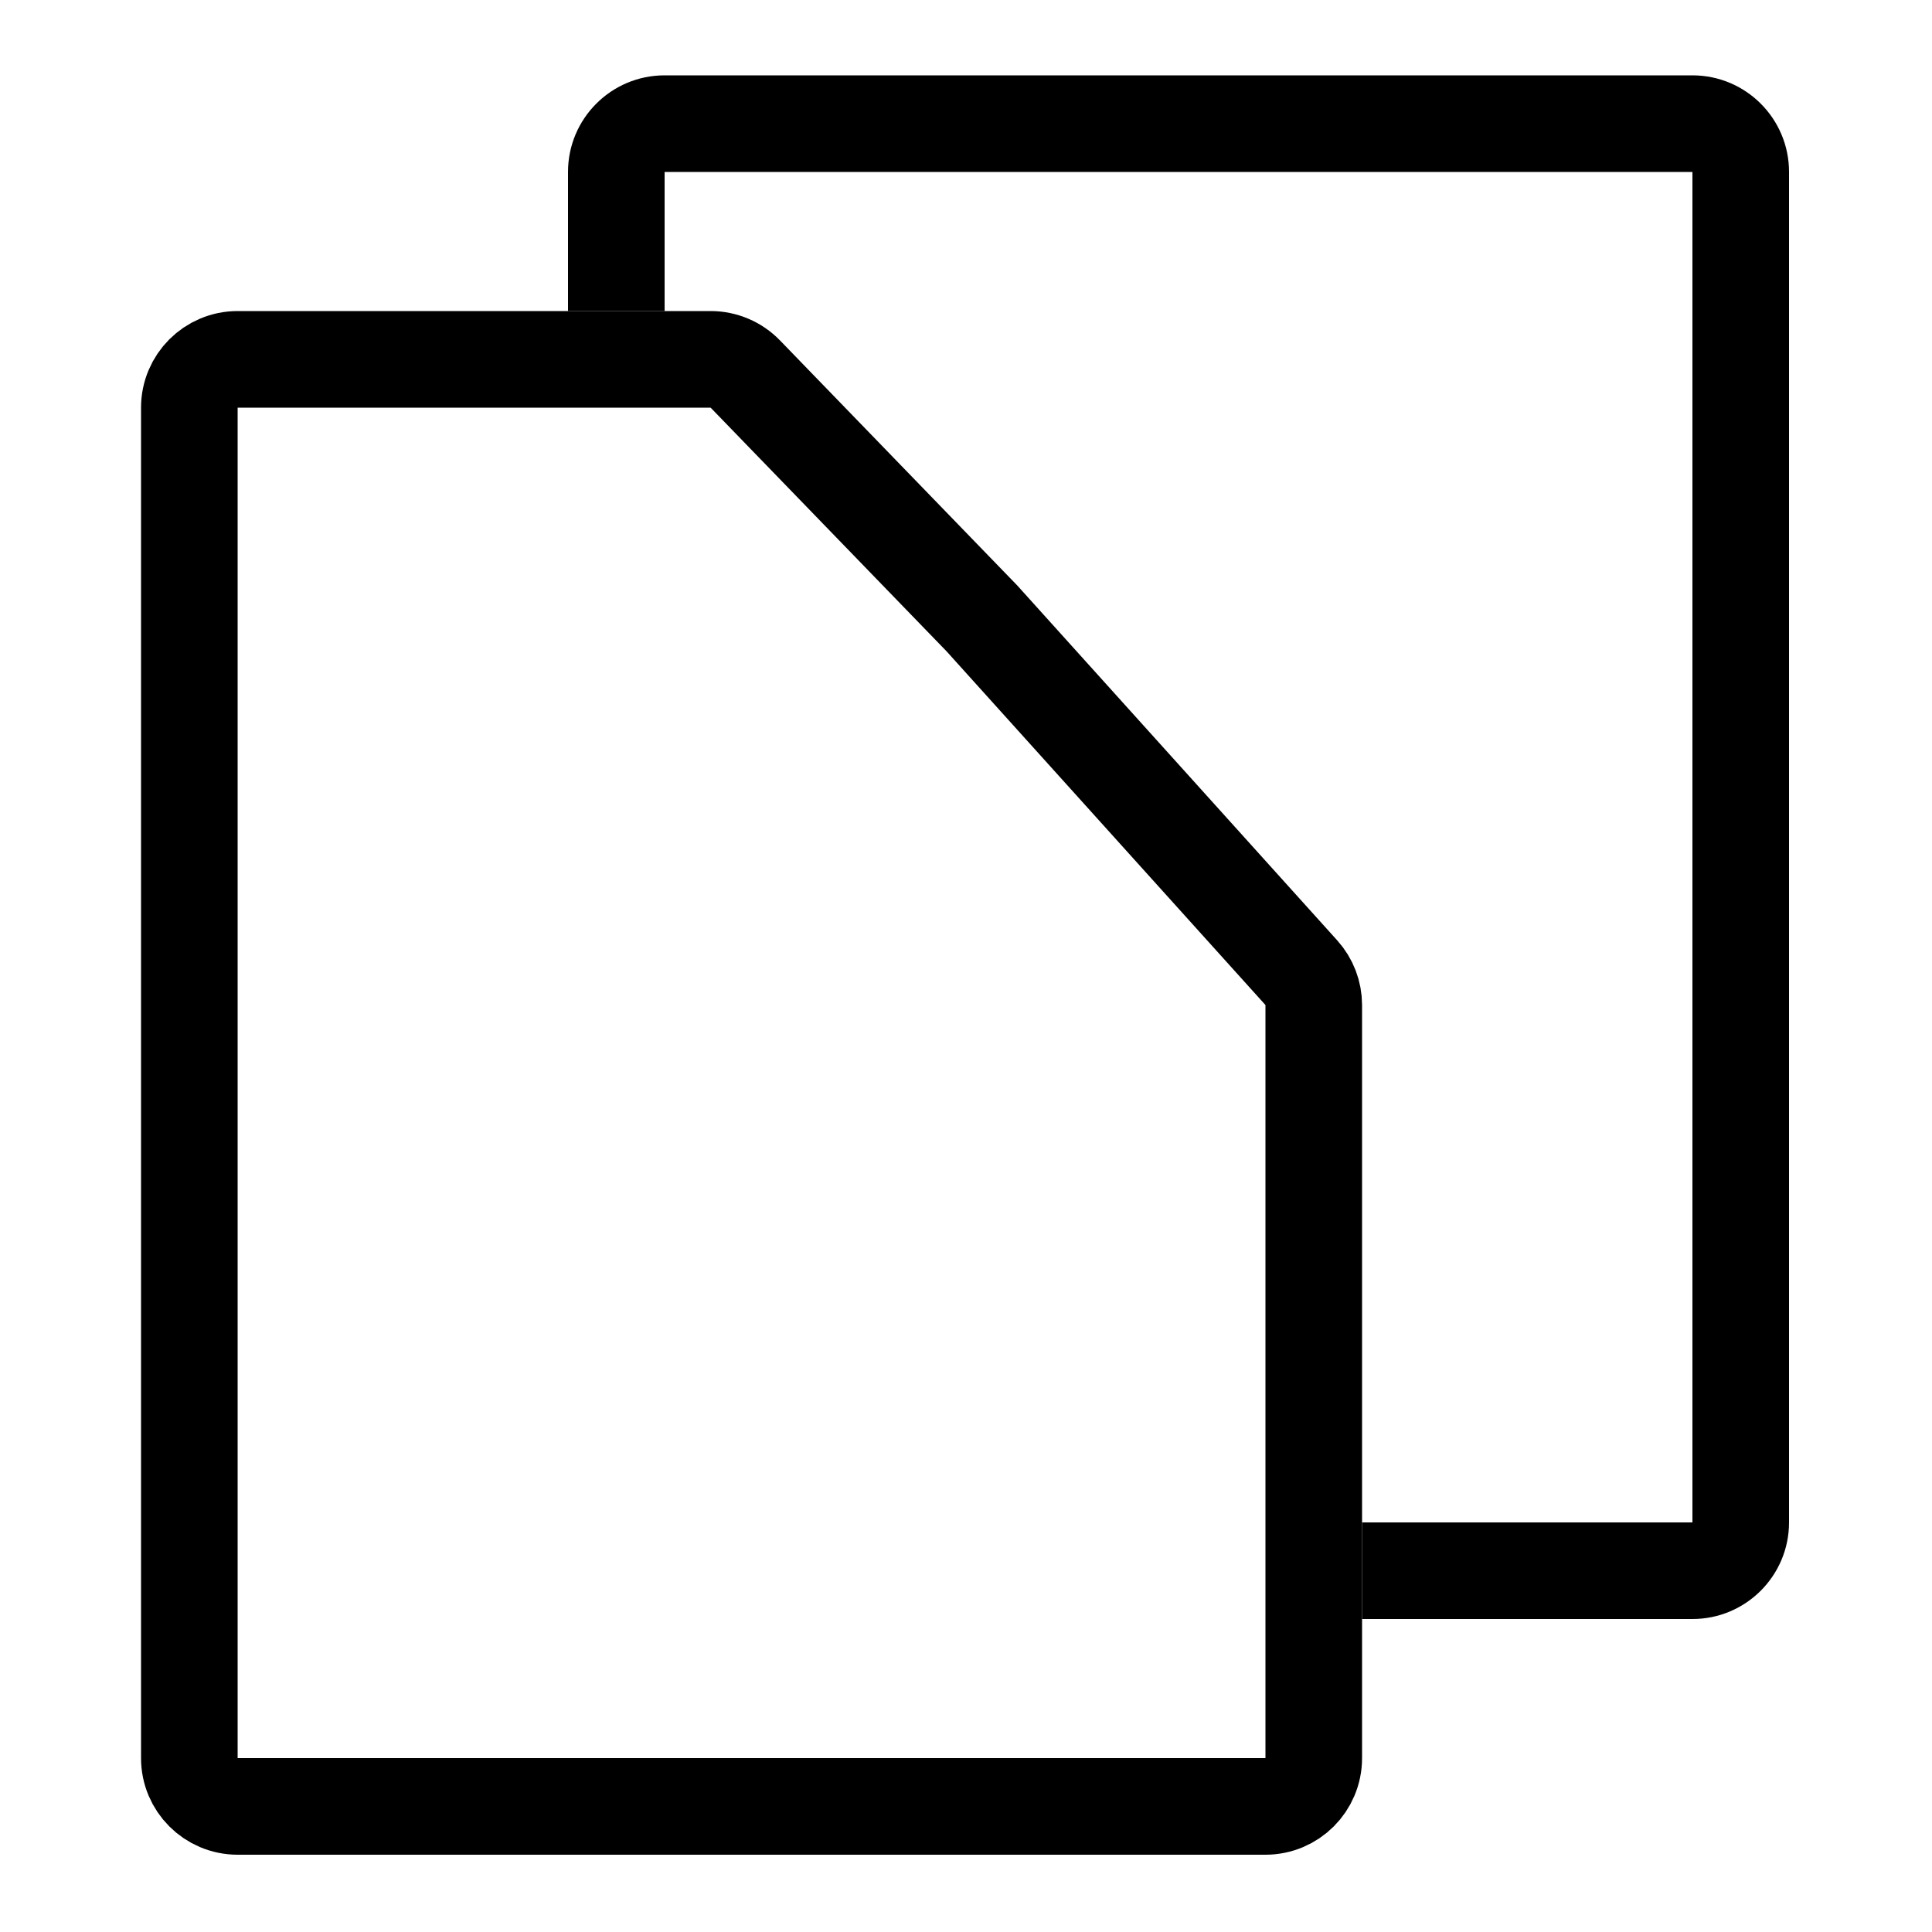 <svg width="1000" height="1000" viewBox="0 0 1000 1000" fill="none" xmlns="http://www.w3.org/2000/svg">
<path d="M655 935H123C109.193 935 98 923.807 98 910V211C98 197.193 109.193 186 123 186H367.816C374.586 186 381.067 188.746 385.776 193.609L508.23 320.071L673.568 503.471C677.709 508.064 680 514.028 680 520.211V910C680 923.807 668.807 935 655 935Z" stroke="black" stroke-width="50"/>
<path fill-rule="evenodd" clip-rule="evenodd" d="M344 89H876V788H705V838H876C903.614 838 926 815.614 926 788V89C926 61.386 903.614 39 876 39H344C316.386 39 294 61.386 294 89V161H344V89ZM876.062 787.998C876.064 787.997 876.063 787.997 876.06 787.998L876.062 787.998Z" fill="black"/>
</svg>
